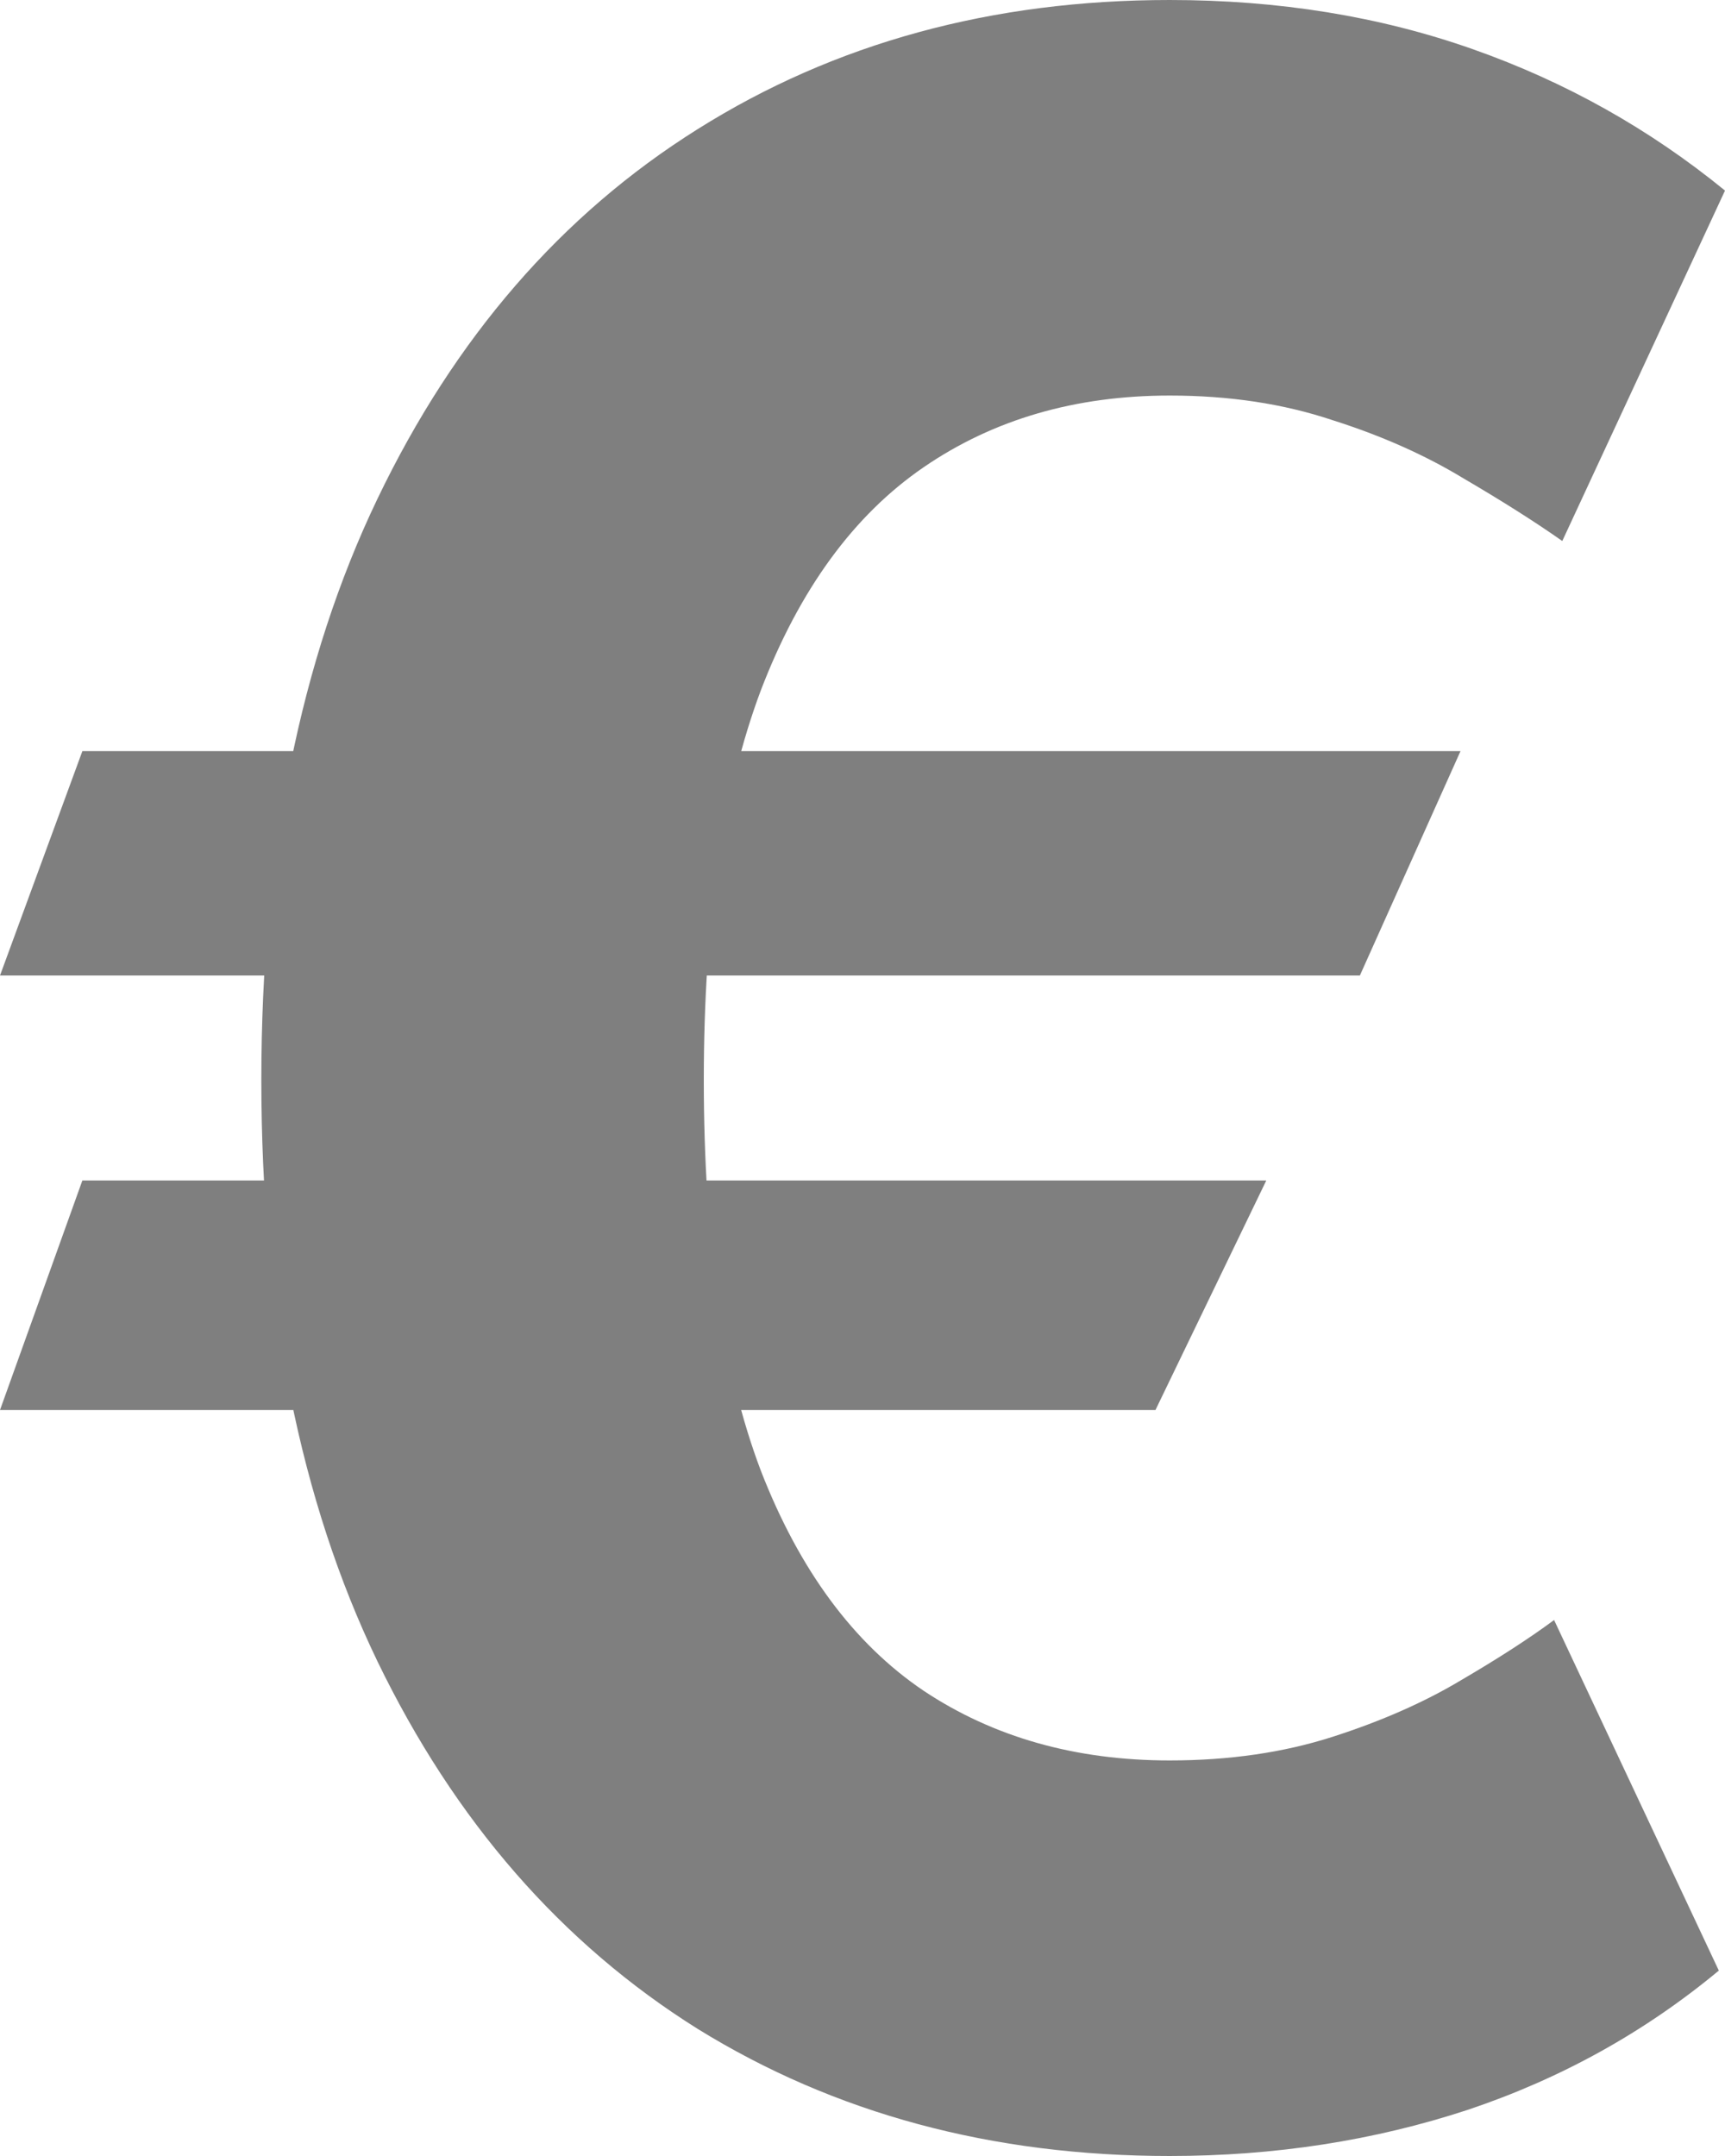 <svg width="12" height="15" viewBox="0 0 12 15" fill="none" xmlns="http://www.w3.org/2000/svg"><path d="M10.16 5.226L9.46 6.787H0L0.573 5.226H10.16ZM8.809 8.213L8.038 9.81H0L0.573 8.213H8.809ZM12 1.326L10.868 3.764C10.679 3.631 10.45 3.486 10.182 3.329C9.917 3.168 9.613 3.032 9.269 2.923C8.929 2.809 8.552 2.752 8.137 2.752C7.481 2.752 6.91 2.918 6.425 3.251C5.939 3.584 5.561 4.102 5.292 4.805C5.028 5.509 4.896 6.412 4.896 7.514C4.896 8.626 5.028 9.532 5.292 10.23C5.561 10.924 5.939 11.435 6.425 11.763C6.91 12.086 7.481 12.248 8.137 12.248C8.552 12.248 8.929 12.193 9.269 12.084C9.608 11.975 9.906 11.844 10.16 11.692C10.42 11.54 10.637 11.4 10.811 11.271L11.957 13.71C11.443 14.137 10.861 14.461 10.21 14.679C9.559 14.893 8.868 15 8.137 15C6.901 15 5.807 14.705 4.854 14.116C3.906 13.522 3.163 12.669 2.625 11.557C2.087 10.44 1.818 9.092 1.818 7.514C1.818 5.941 2.087 4.594 2.625 3.472C3.163 2.35 3.906 1.492 4.854 0.898C5.807 0.299 6.901 0 8.137 0C8.896 0 9.599 0.114 10.245 0.342C10.892 0.57 11.476 0.898 12 1.326Z" fill="currentColor" fill-opacity="0.5"/></svg> 